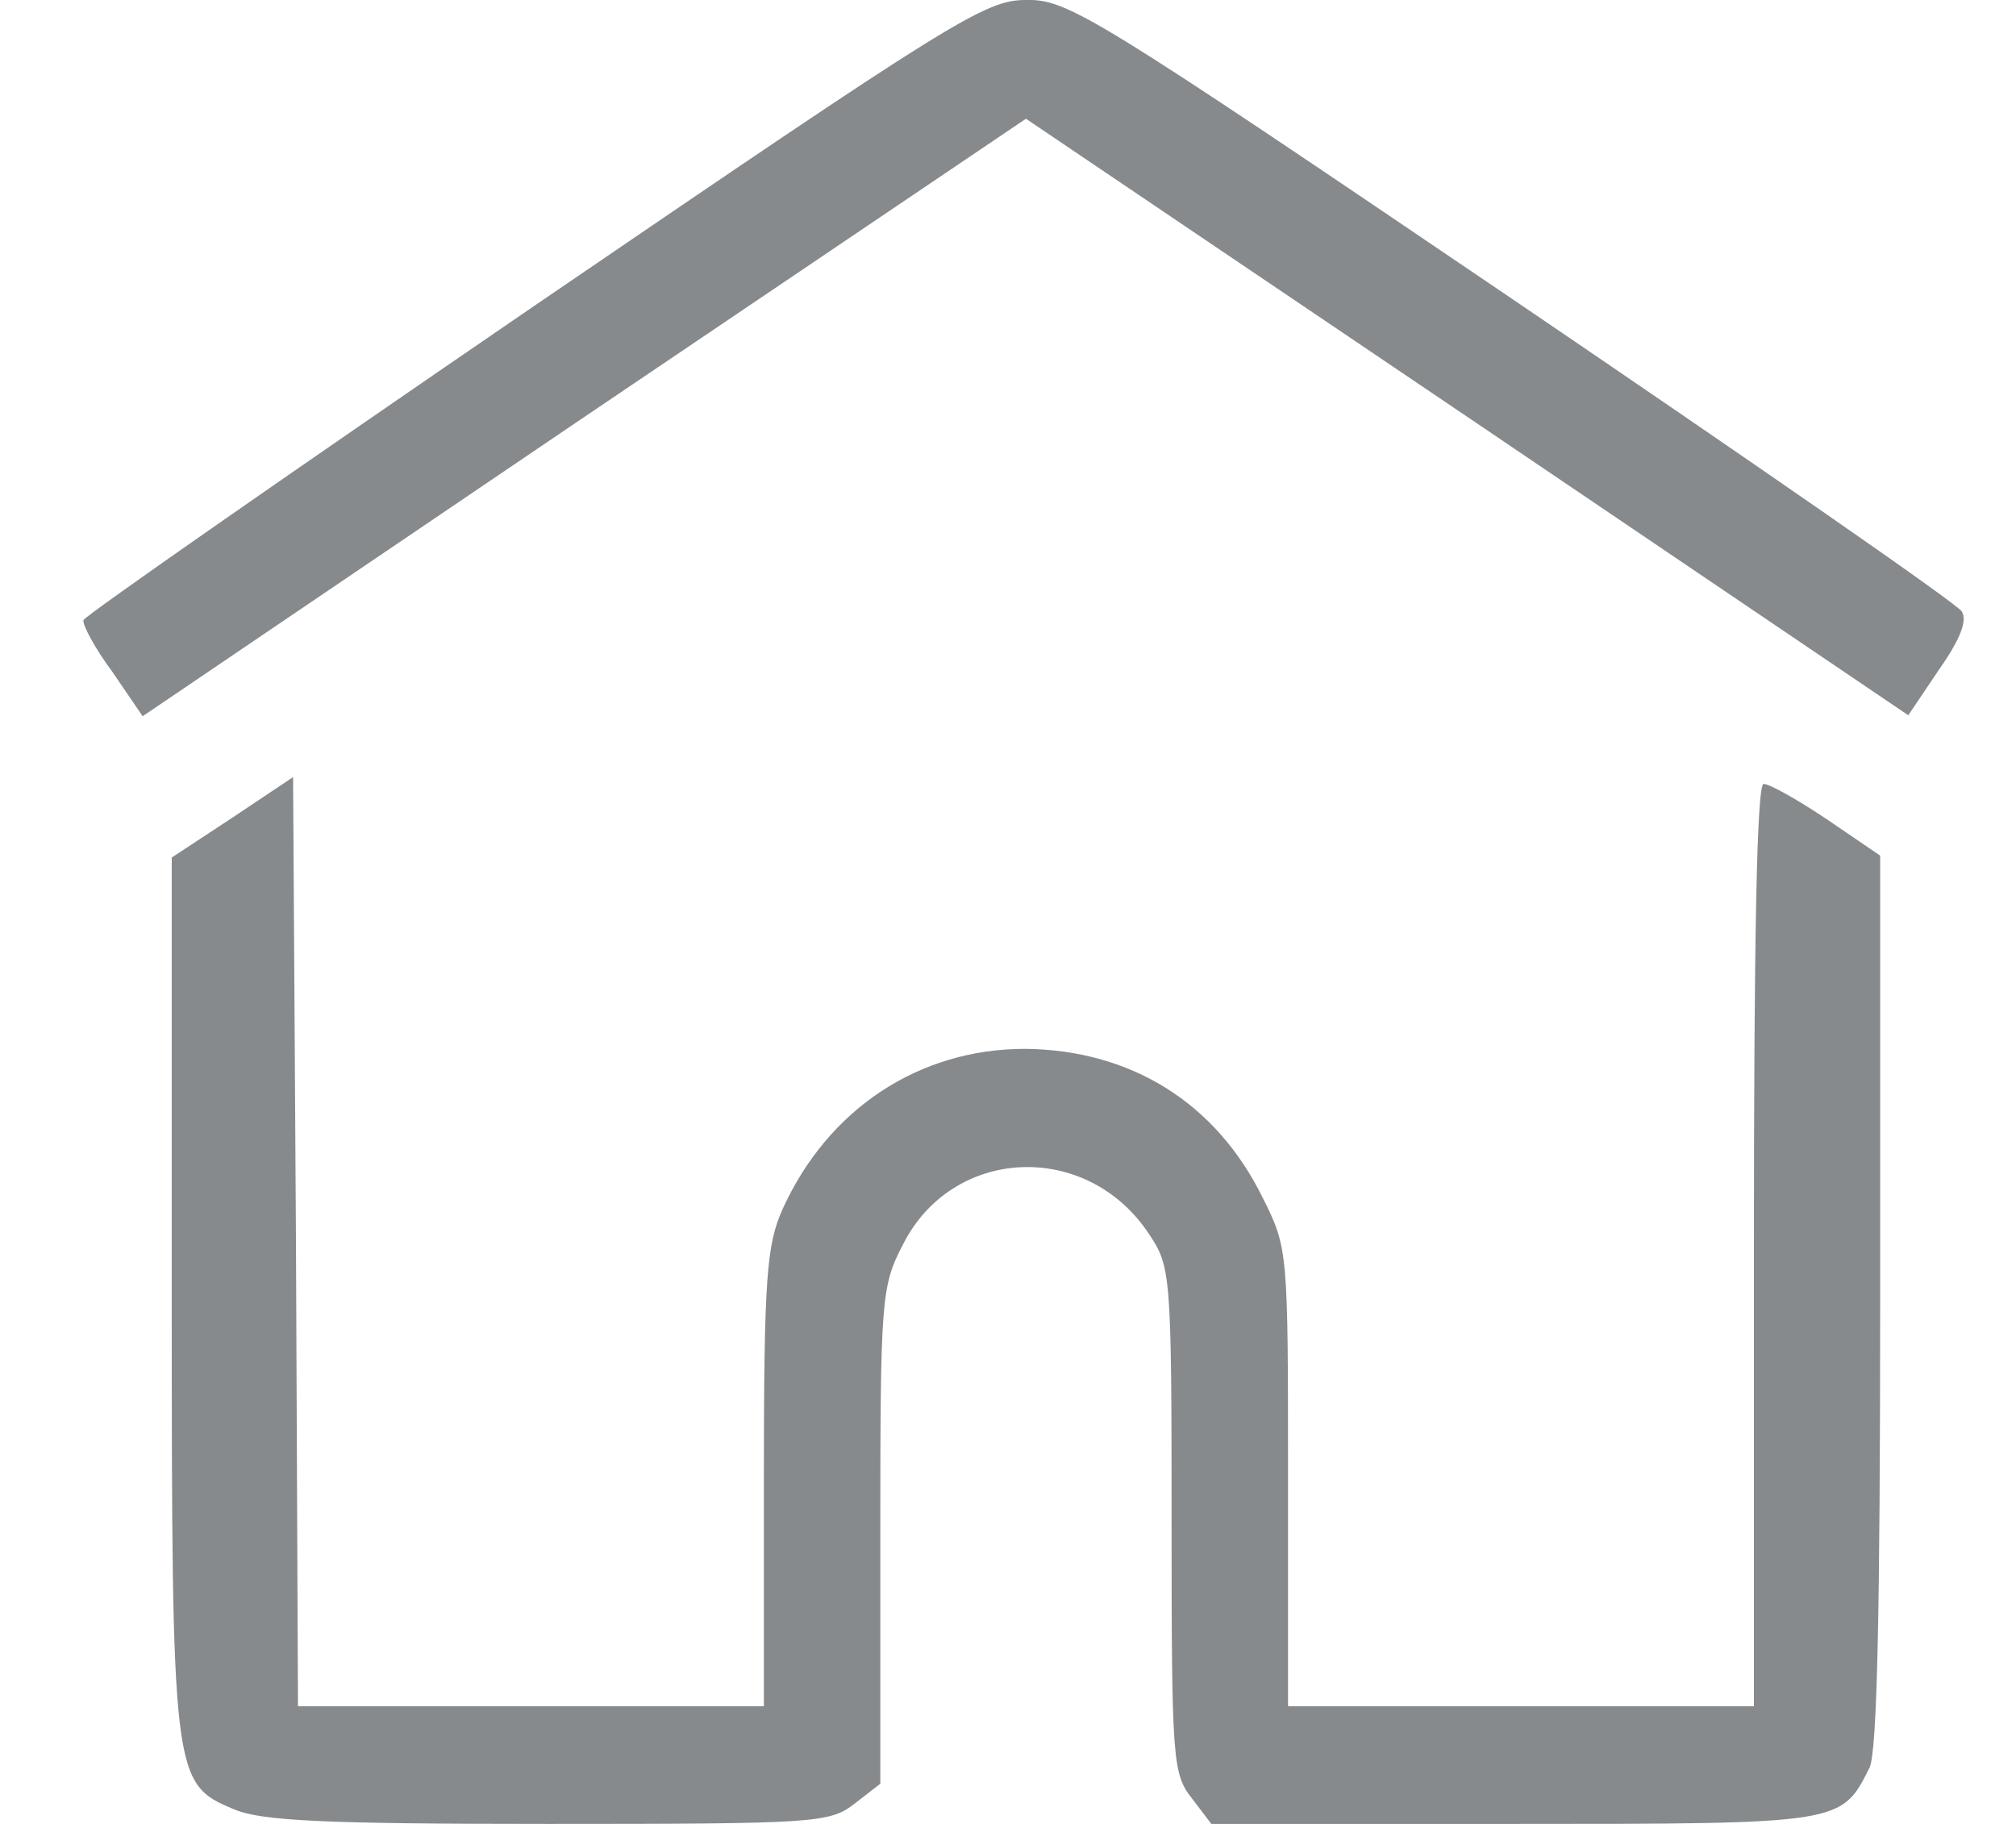 <svg width="21" height="19" viewBox="0 0 21 19" fill="none" xmlns="http://www.w3.org/2000/svg">
<path d="M5.561 3.189C2.992 4.947 0.879 6.419 0.869 6.46C0.859 6.511 0.99 6.756 1.172 7.001L1.486 7.461L6.086 4.344L10.687 1.237L15.287 4.344L19.878 7.451L20.201 6.971C20.424 6.654 20.495 6.46 20.434 6.368C20.383 6.286 18.27 4.824 15.742 3.107C11.385 0.154 11.122 -0.01 10.687 0C10.262 0 9.949 0.195 5.561 3.189Z" fill="#878A8C"/>
<path d="M2.426 8.514L1.789 8.933V13.461C1.789 18.53 1.799 18.581 2.436 18.847C2.719 18.969 3.377 19 5.712 19C8.523 19 8.644 18.99 8.907 18.785L9.17 18.581V15.995C9.17 13.532 9.18 13.399 9.403 12.97C9.918 11.938 11.324 11.876 11.971 12.858C12.194 13.195 12.204 13.266 12.204 15.832C12.204 18.336 12.214 18.479 12.416 18.734L12.618 19H15.773C19.19 19 19.18 19 19.473 18.417C19.554 18.264 19.585 16.772 19.585 13.553V8.913L19.029 8.534C18.725 8.33 18.432 8.166 18.371 8.166C18.3 8.166 18.27 9.791 18.27 12.97V17.774H15.844H13.417V15.392C13.417 13.041 13.417 13.001 13.154 12.479C12.669 11.488 11.779 10.936 10.677 10.926C9.575 10.926 8.624 11.549 8.149 12.602C7.987 12.97 7.957 13.307 7.957 15.392V17.774H5.53H3.104L3.083 12.939L3.053 8.095L2.426 8.514Z" fill="#878A8C"/>
</svg>
